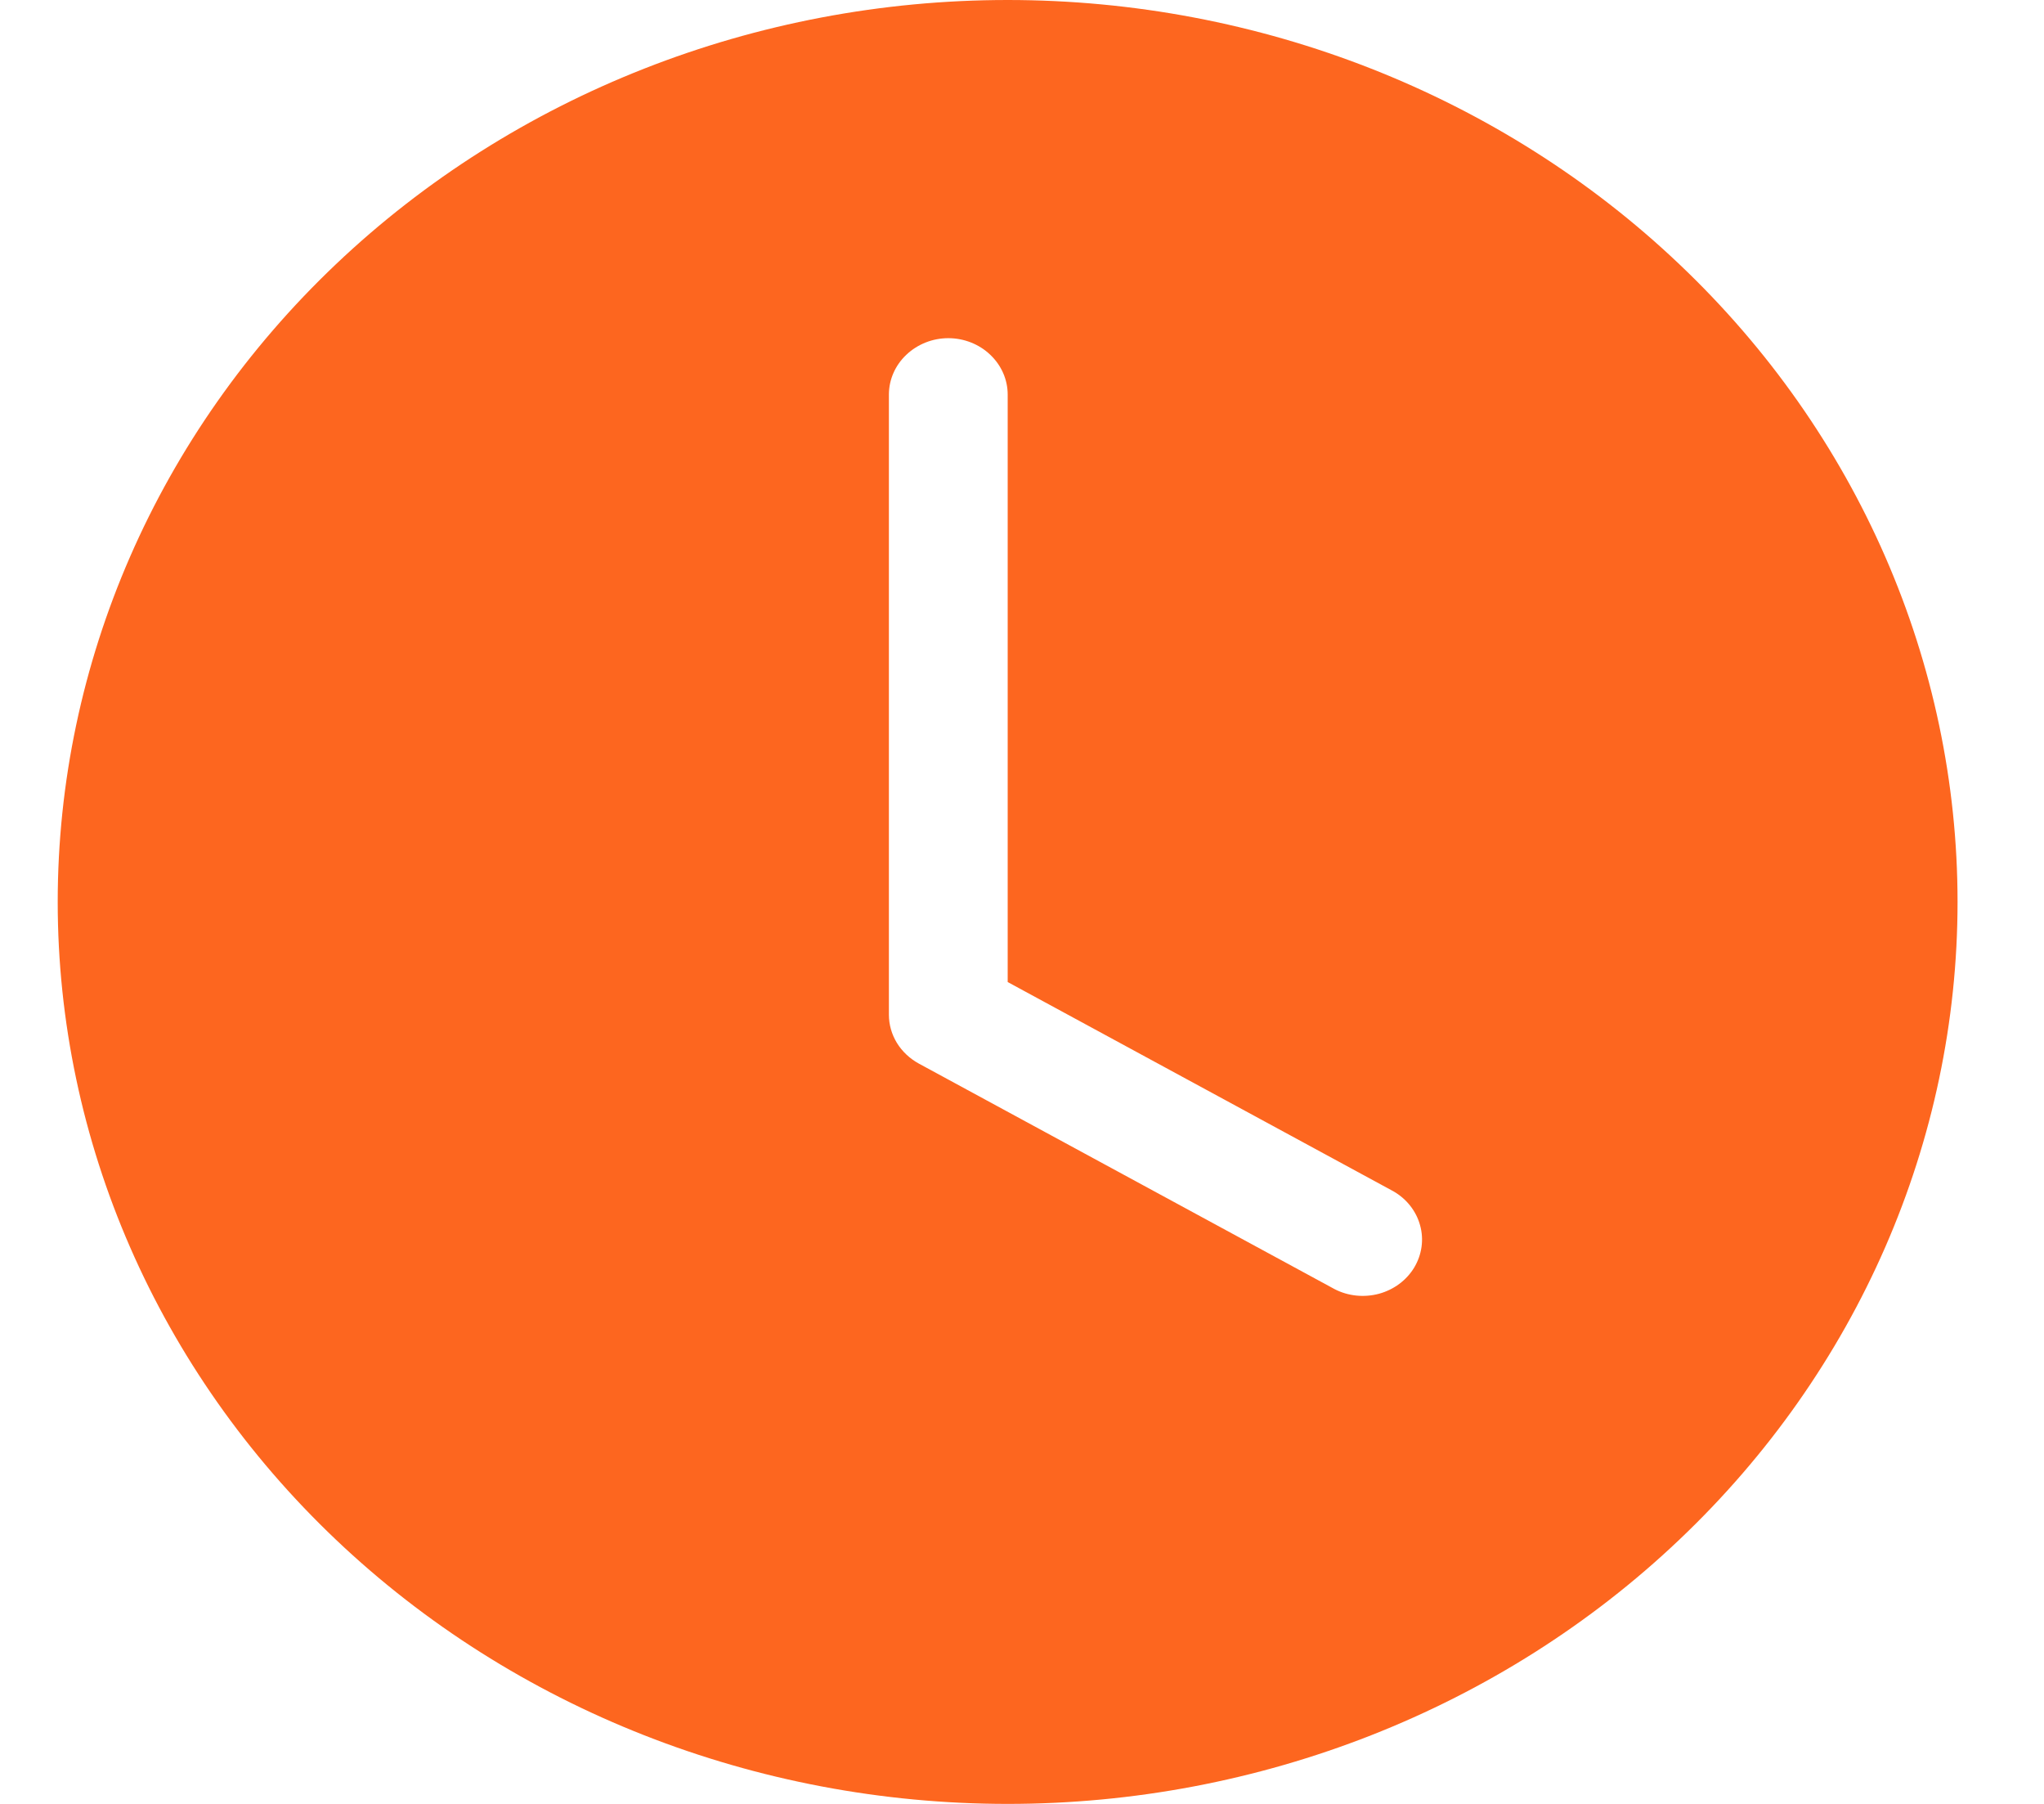 <svg width="17" height="15" viewBox="0 0 17 15" fill="none" xmlns="http://www.w3.org/2000/svg">
<g clip-path="url(#clip0_293_7800)">
<path d="M16.281 7.5C16.281 9.489 15.449 11.397 13.967 12.803C12.486 14.21 10.476 15 8.381 15C6.286 15 4.276 14.21 2.794 12.803C1.313 11.397 0.48 9.489 0.48 7.5C0.48 5.511 1.313 3.603 2.794 2.197C4.276 0.79 6.286 0 8.381 0C10.476 0 12.486 0.79 13.967 2.197C15.449 3.603 16.281 5.511 16.281 7.5V7.5ZM8.381 3.281C8.381 3.157 8.329 3.038 8.236 2.95C8.144 2.862 8.018 2.812 7.887 2.812C7.756 2.812 7.631 2.862 7.538 2.95C7.445 3.038 7.393 3.157 7.393 3.281V8.438C7.393 8.52 7.416 8.601 7.46 8.673C7.504 8.744 7.567 8.803 7.642 8.844L11.099 10.719C11.212 10.778 11.345 10.791 11.469 10.758C11.593 10.724 11.698 10.646 11.762 10.54C11.826 10.433 11.844 10.307 11.811 10.189C11.779 10.071 11.699 9.969 11.589 9.906L8.381 8.166V3.281Z" fill="#FD661F"/>
</g>
<defs>
<clipPath id="clip0_293_7800">
<rect width="15.801" height="15" fill="white" transform="translate(0.48)"/>
</clipPath>
</defs>
</svg>
